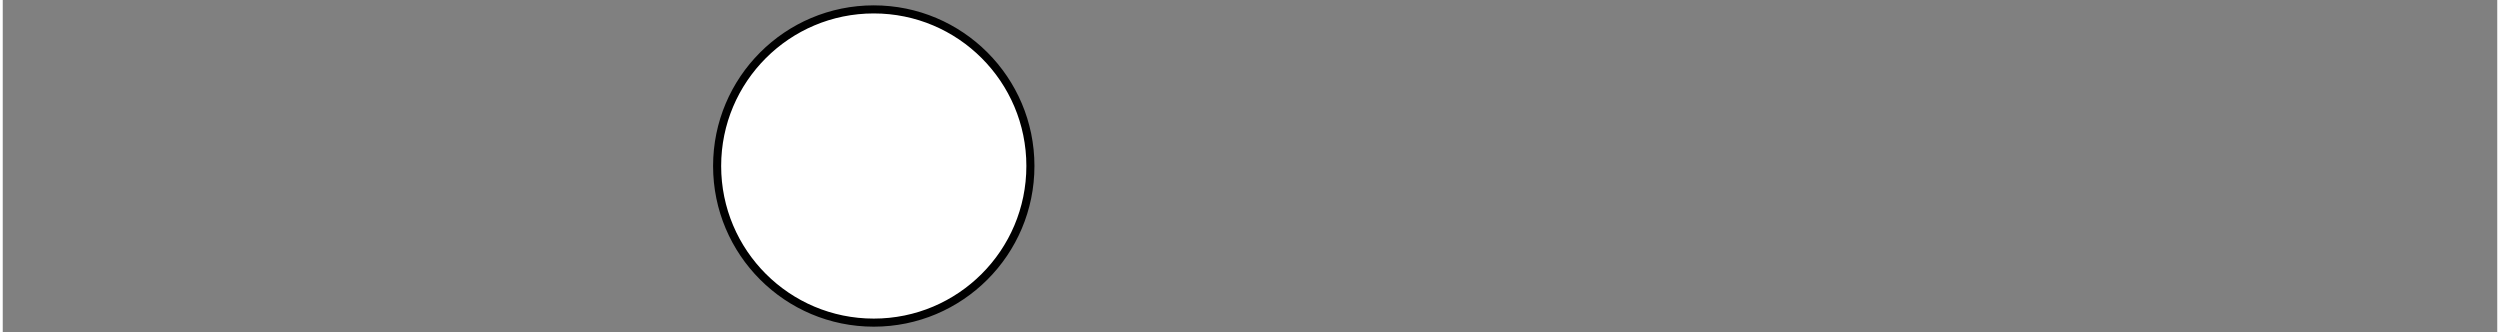 <?xml version="1.0" encoding="iso-8859-1"?><!DOCTYPE svg  PUBLIC '-//W3C//DTD SVG 1.1//EN'  'http://www.w3.org/Graphics/SVG/1.1/DTD/svg11.dtd'><!-- Created with Inkscape (http://www.inkscape.org/) by Marsupilami --><svg height="136" id="svg28355" version="1.1" viewBox="-1.164 -1.164 308.929 41.12" width="1024" xmlns="http://www.w3.org/2000/svg" xmlns:svg="http://www.w3.org/2000/svg">
	
  
	<rect x="-1.164" y="-1.164" width="308.929" height="41.12" fill="#808080" stroke="none"/>
	
  
	<defs id="defs28357"/>
	
  
	
	
  
	<path animation_id="1" d="m 126.105,19.396 c 0,10.714 -8.683,19.396 -19.398,19.396 -10.715,0 -19.4,-8.682 -19.4,-19.396 C 87.307,8.684 95.992,0 106.707,0 c 10.715,0 19.398,8.684 19.398,19.396" id="path27513" stroke="black" style="fill:#ffffff;fill-opacity:1;fill-rule:nonzero;"/>
	
  
	
	
  
	
	
  
	
	

</svg><!-- version: 20110311, original size: 306.6015 38.7925, border: 3% -->